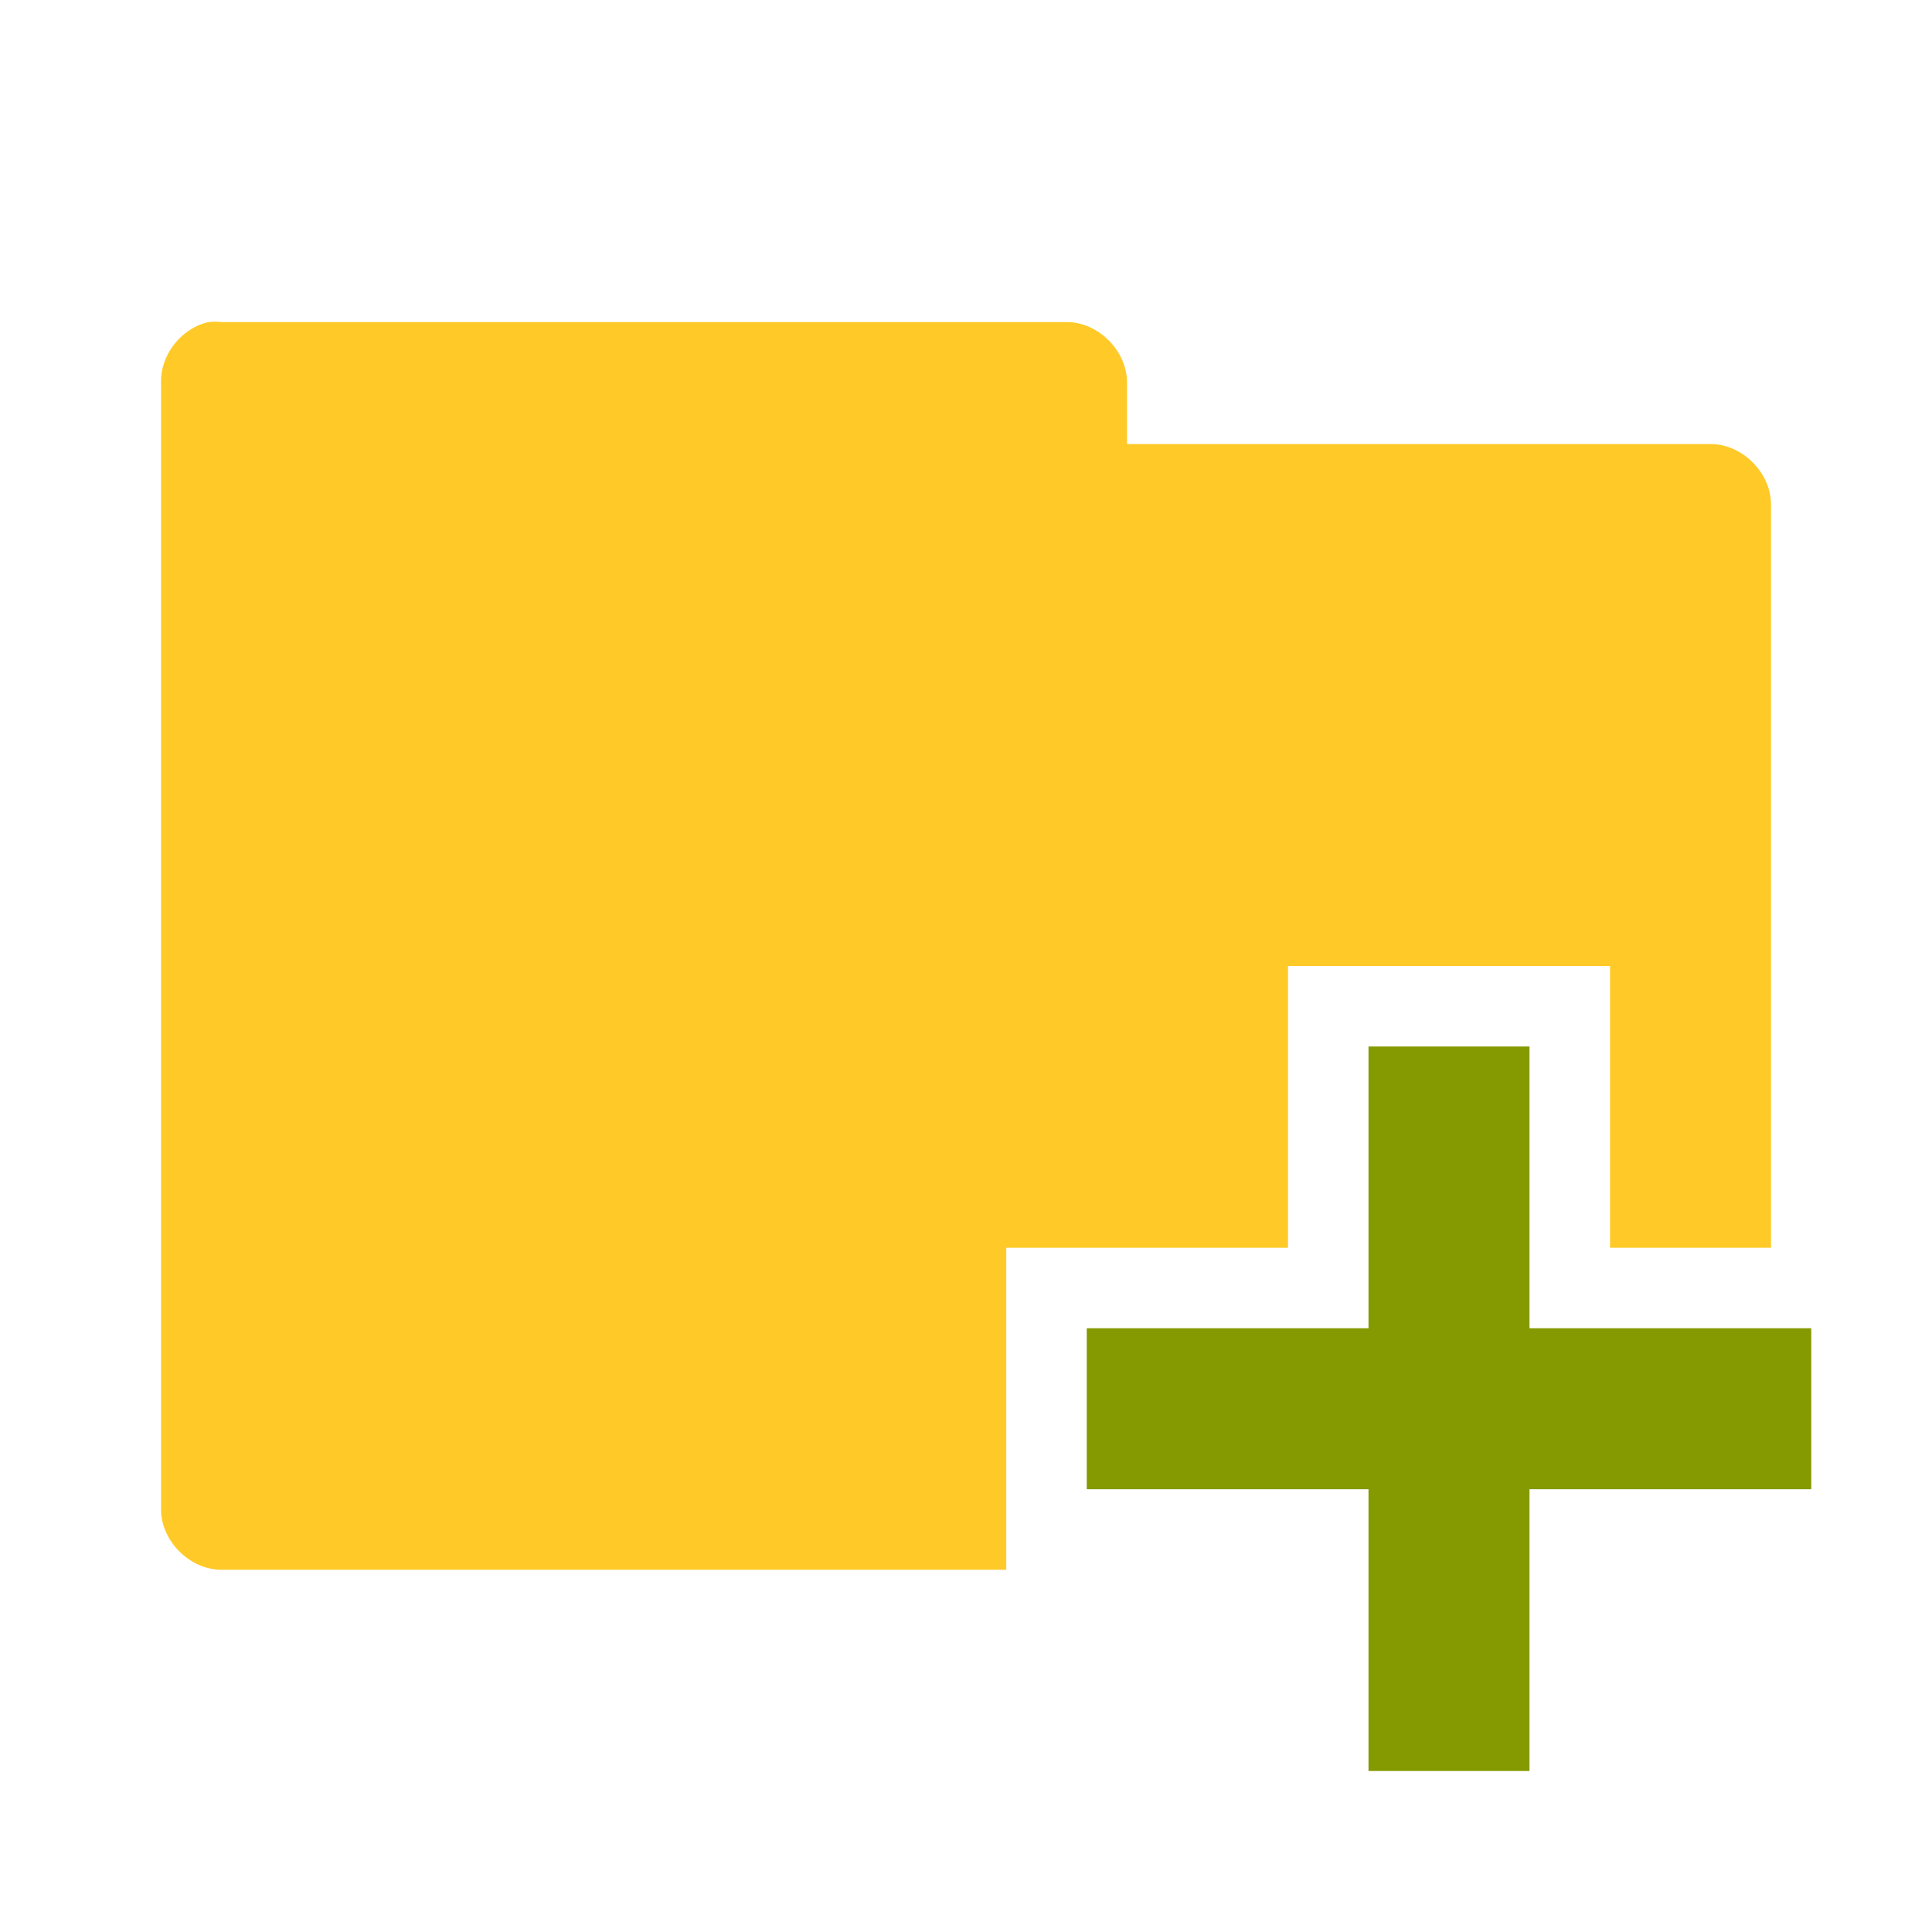 <?xml version="1.0" encoding="UTF-8" standalone="no"?>
<!-- Created with Inkscape (http://www.inkscape.org/) -->

<svg
   xmlns:dc="http://purl.org/dc/elements/1.1/"
   xmlns:cc="http://creativecommons.org/ns#"
   xmlns:rdf="http://www.w3.org/1999/02/22-rdf-syntax-ns#"
   xmlns:svg="http://www.w3.org/2000/svg"
   xmlns="http://www.w3.org/2000/svg"
   xmlns:sodipodi="http://sodipodi.sourceforge.net/DTD/sodipodi-0.dtd"
   xmlns:inkscape="http://www.inkscape.org/namespaces/inkscape"
   id="svg3396"
   height="96"
   width="96"
   version="1.0"
   inkscape:version="0.91 r"
   sodipodi:docname="yellow-folder-new.svg">
  <sodipodi:namedview
     pagecolor="#ffffff"
     bordercolor="#666666"
     borderopacity="1"
     objecttolerance="10"
     gridtolerance="10"
     guidetolerance="10"
     inkscape:pageopacity="0"
     inkscape:pageshadow="2"
     inkscape:window-width="1280"
     inkscape:window-height="998"
     id="namedview62"
     showgrid="true"
     inkscape:zoom="8.3112665"
     inkscape:cx="37.734038"
     inkscape:cy="17.680403"
     inkscape:window-x="0"
     inkscape:window-y="0"
     inkscape:window-maximized="1"
     inkscape:current-layer="svg3396">
    <inkscape:grid
       type="xygrid"
       id="grid3906"
       empspacing="5"
       visible="true"
       enabled="true"
       snapvisiblegridlinesonly="true" />
  </sodipodi:namedview>
  <defs
     id="defs3398" />
  <path
     style="font-size:medium;font-style:normal;font-variant:normal;font-weight:normal;font-stretch:normal;text-indent:0;text-align:start;text-decoration:none;line-height:normal;letter-spacing:normal;word-spacing:normal;text-transform:none;direction:ltr;block-progression:tb;writing-mode:lr-tb;text-anchor:start;baseline-shift:baseline;color:#000000;fill:#ffca28;fill-opacity:1;stroke:none;stroke-width:3;marker:none;visibility:visible;display:inline;overflow:visible;enable-background:accumulate;font-family:Sans;-inkscape-font-specification:Sans"
     d="m 10.376,16.001 c -1.353,0.288 -2.405,1.617 -2.375,3 l 0,56 c 1.572e-4,1.571 1.429,3 3,3 l 39,0 0,-16 14,0 0,-14 16,0 0,14 8,0 0,-36.937 c -1.58e-4,-1.571 -1.429,-3 -3,-3 l -29,0 0,-3.062 c -1.58e-4,-1.571 -1.429,-3 -3,-3 l -42,0 c -0.208,-0.022 -0.417,-0.022 -0.625,0 z"
     id="path3912"
     inkscape:connector-curvature="0"
     sodipodi:nodetypes="cccccccccccccccccc" />
  <path
     style="fill:#859900;fill-opacity:1;fill-rule:evenodd;stroke:none"
     d="m 68,52 0,14 -14,0 0,8 14,0 0,14 8,0 0,-14 14,0 0,-8 -14,0 0,-14 -8,0 z"
     id="rect3034"
     inkscape:connector-curvature="0" />
</svg>
